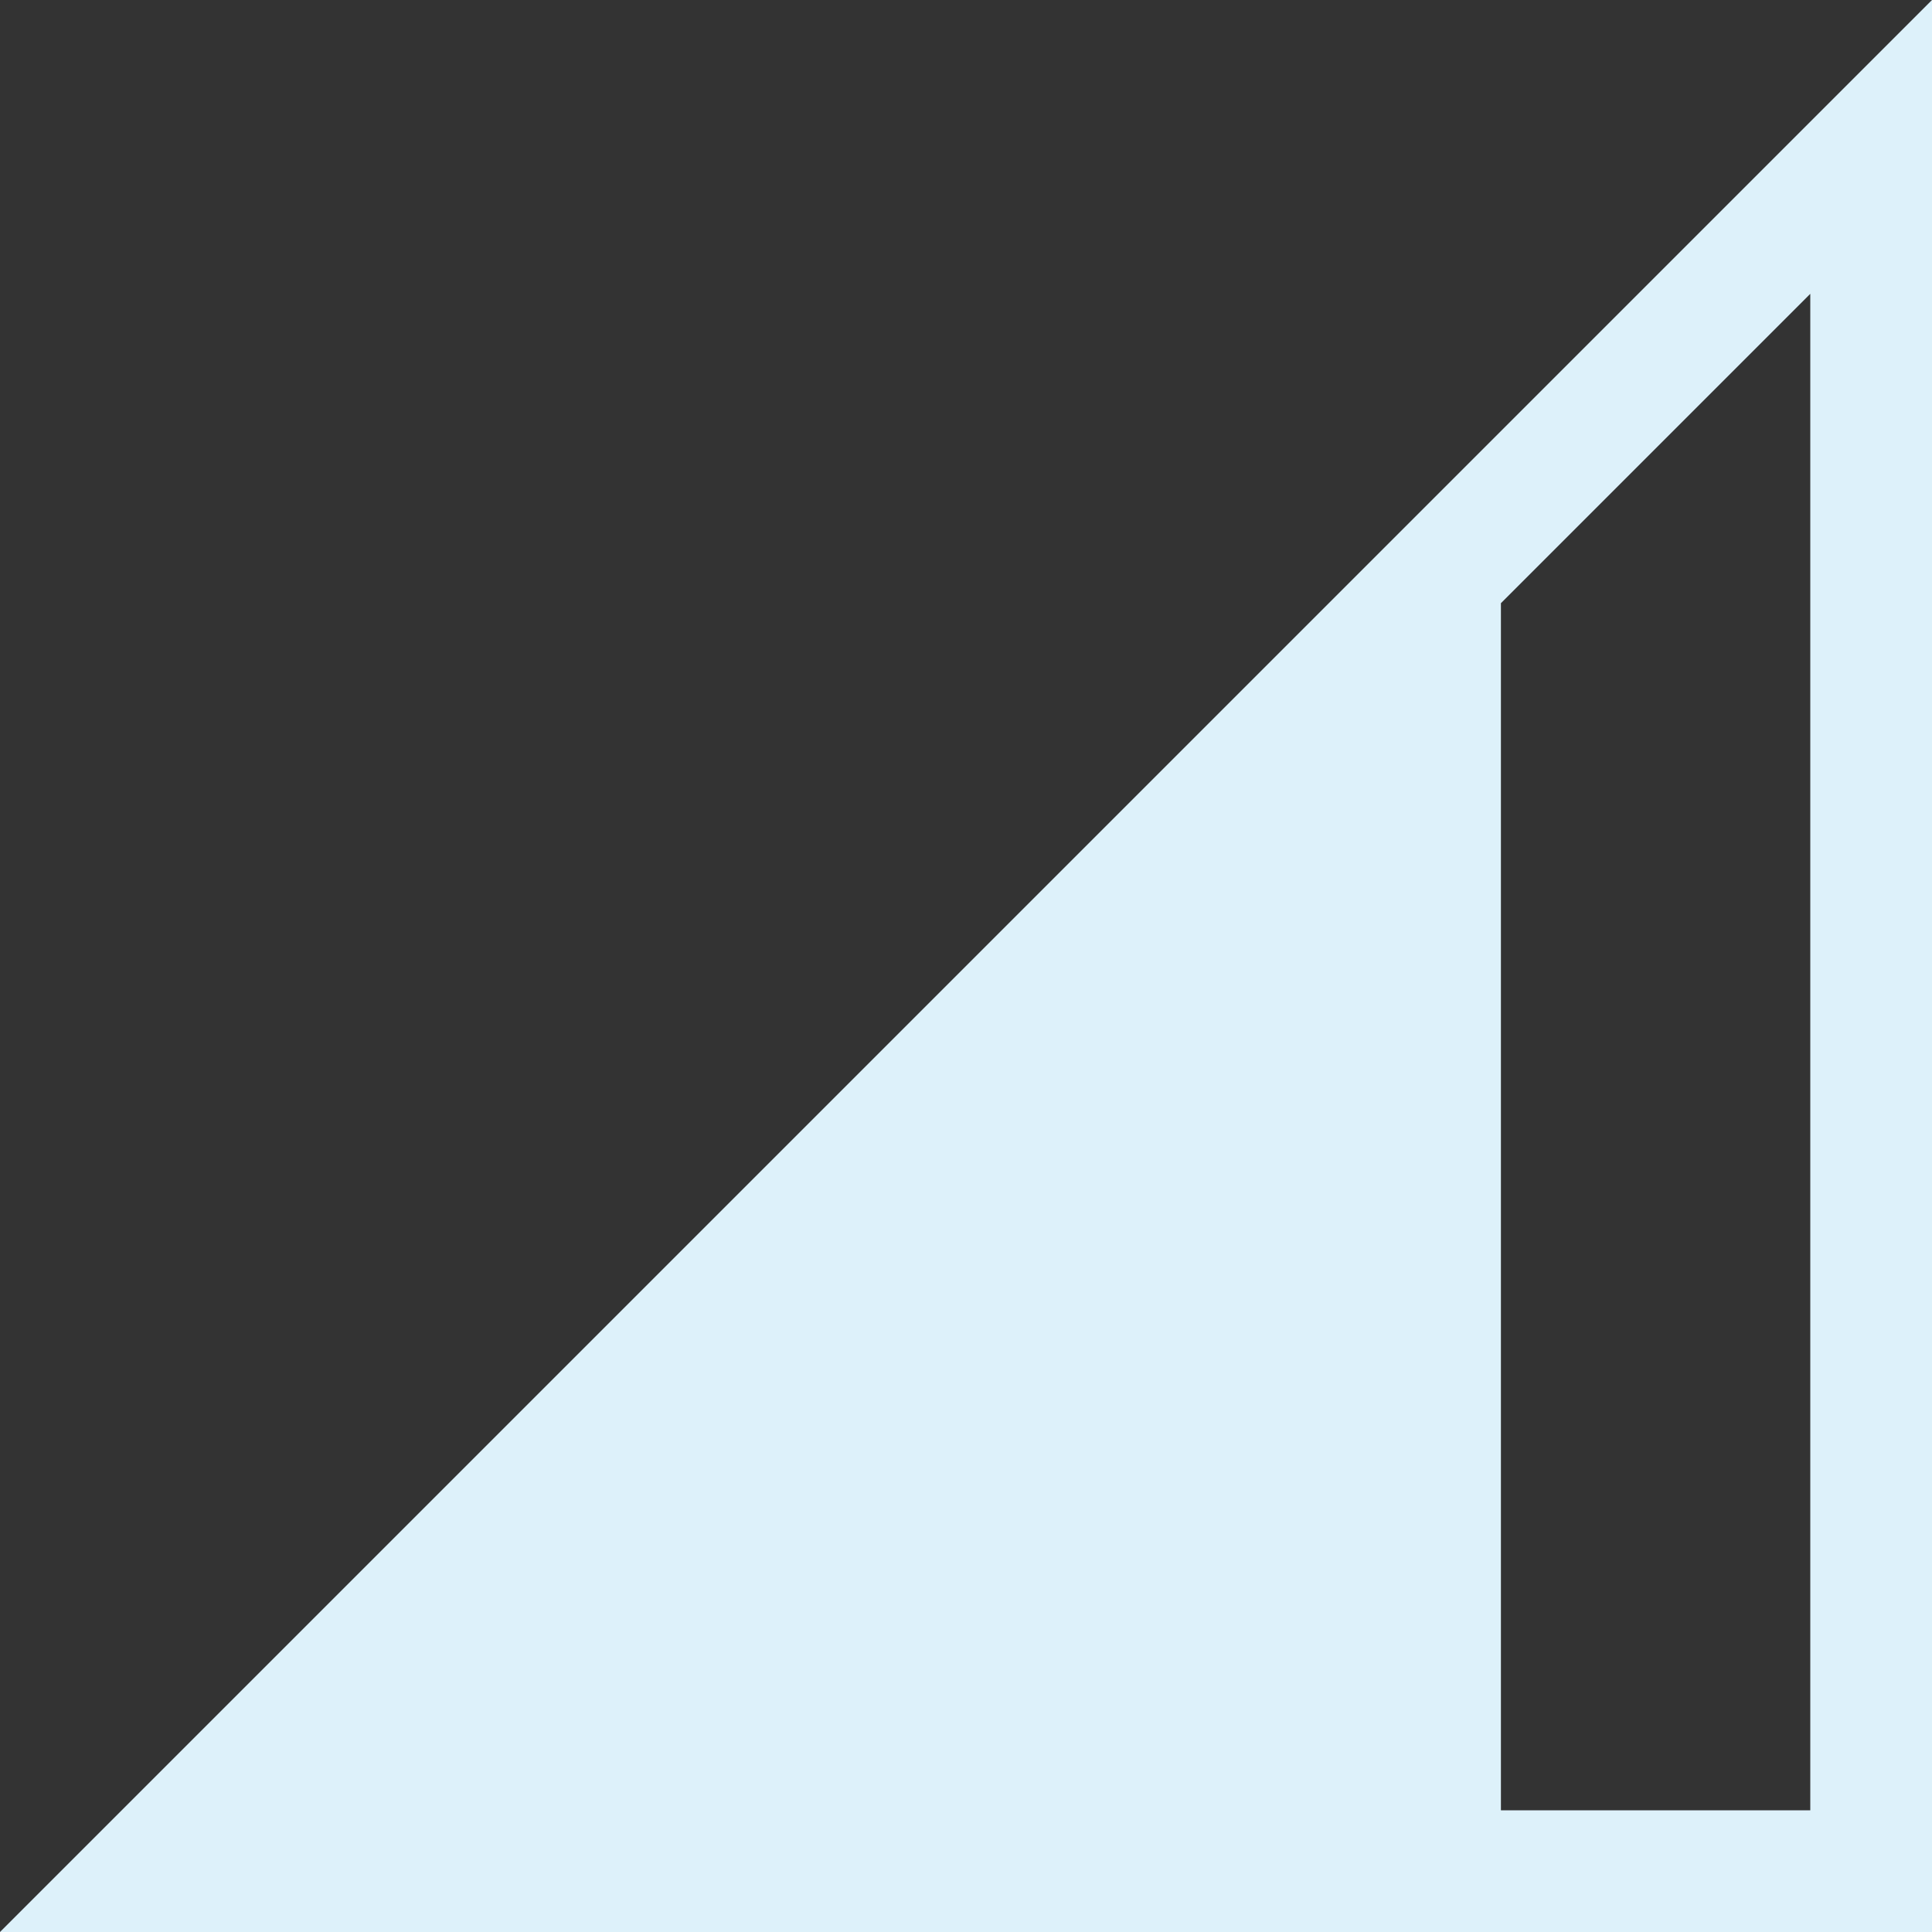 <svg width="24" height="24" viewBox="0 0 24 24" fill="none" xmlns="http://www.w3.org/2000/svg">
<rect x="0" y="0" width="24" height="24" fill="#333333" stroke="none"/>
<path d="M17.133 6.867L0 24H17.133H18.645H24V0L17.133 6.867ZM22.488 22.488H18.645V7.493L22.488 3.65V22.488Z" fill="#DDF1FA"/>
</svg>
